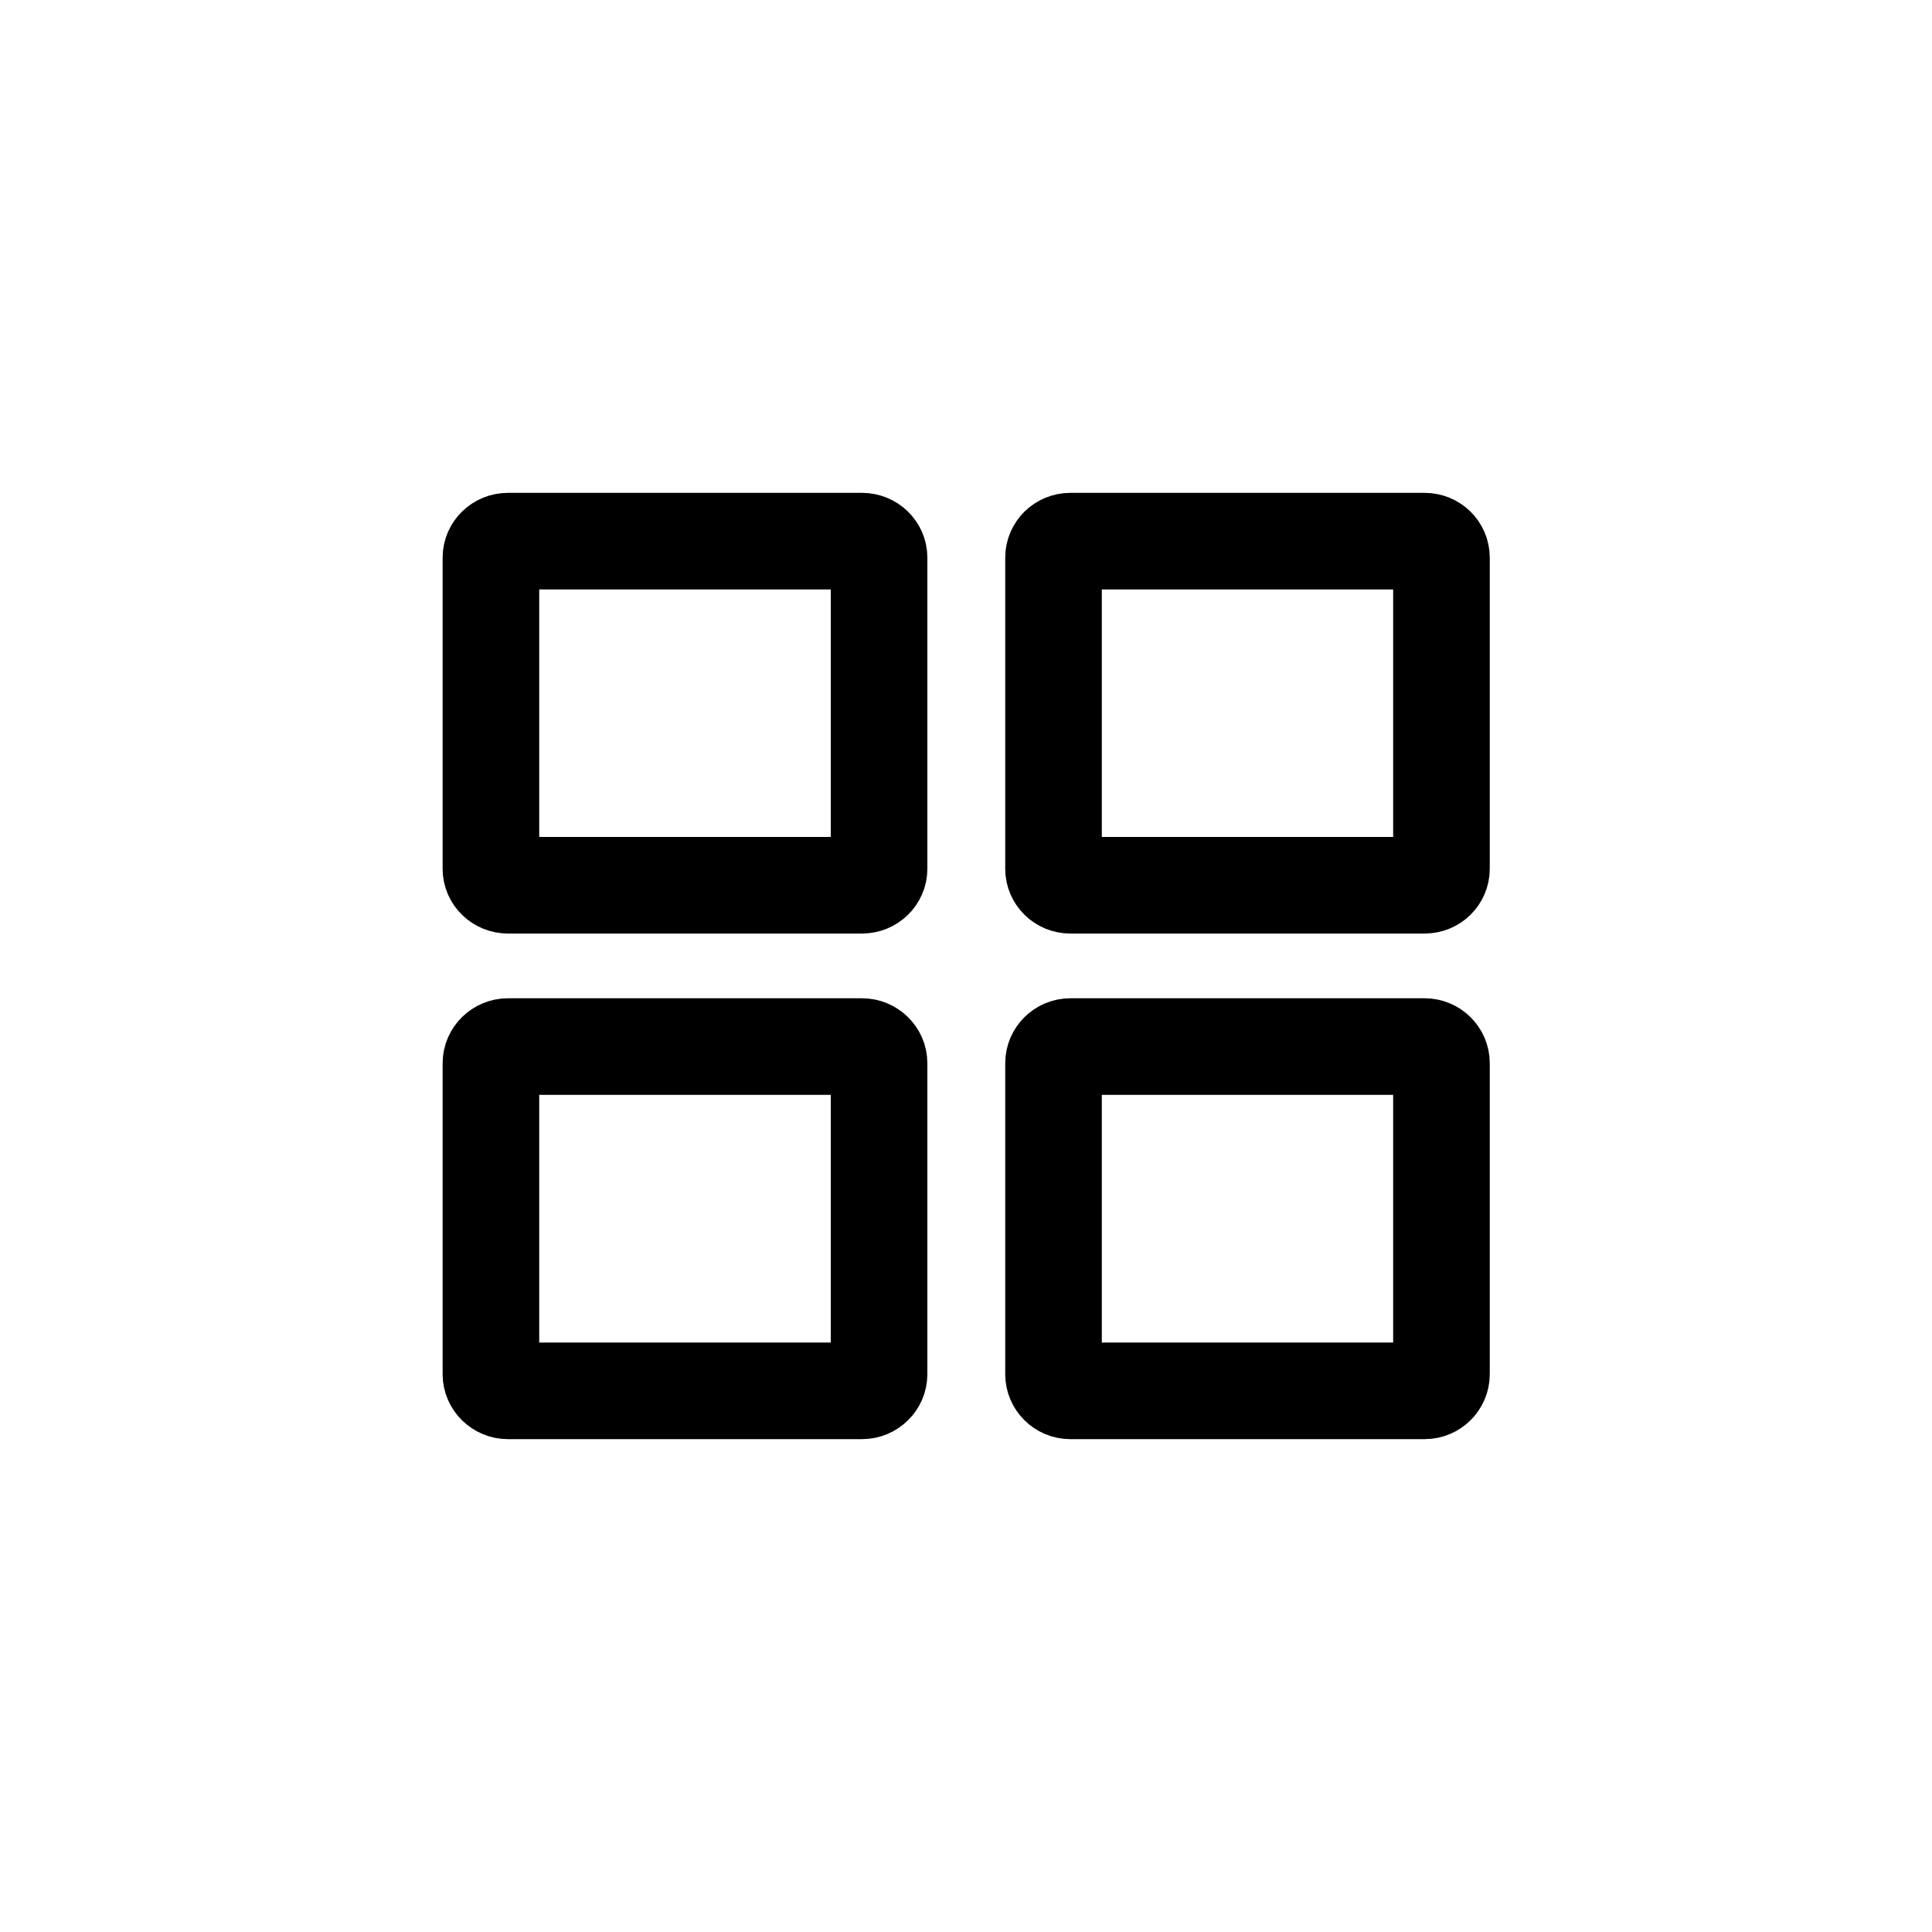 <svg class="icon rss" viewBox="0 0 100 100" >
    <g stroke="#000" stroke-width="5" fill="none">
        <path d="M 44.62,45.82 L 26.29,45.82 C 25.81,45.82 25.41,45.44 25.41,44.97 L 25.41,28.86 C 25.41,28.39 25.81,28.01 26.29,28.01 L 44.62,28.01 C 45.1,28.01 45.5,28.39 45.5,28.86 L 45.5,44.97 C 45.5,45.44 45.1,45.82 44.62,45.82 Z M 44.62,45.82" />
        <path d="M 73.74,45.82 L 55.4,45.82 C 54.92,45.82 54.53,45.44 54.53,44.97 L 54.53,28.86 C 54.53,28.39 54.92,28.01 55.4,28.01 L 73.74,28.01 C 74.22,28.01 74.61,28.39 74.61,28.86 L 74.61,44.97 C 74.61,45.44 74.22,45.82 73.74,45.82 Z M 73.74,45.82" />
        <path d="M 44.62,71.99 L 26.29,71.99 C 25.81,71.99 25.41,71.6 25.41,71.13 L 25.41,55.03 C 25.41,54.56 25.81,54.17 26.29,54.17 L 44.62,54.17 C 45.1,54.17 45.5,54.56 45.5,55.03 L 45.5,71.13 C 45.5,71.6 45.1,71.99 44.62,71.99 Z M 44.62,71.99" />
        <path d="M 73.74,71.99 L 55.4,71.99 C 54.92,71.99 54.53,71.6 54.53,71.13 L 54.53,55.03 C 54.53,54.56 54.92,54.17 55.4,54.17 L 73.74,54.17 C 74.22,54.17 74.61,54.56 74.61,55.03 L 74.61,71.13 C 74.61,71.6 74.22,71.99 73.74,71.99 Z M 73.74,71.99" />
    </g>
</svg>
